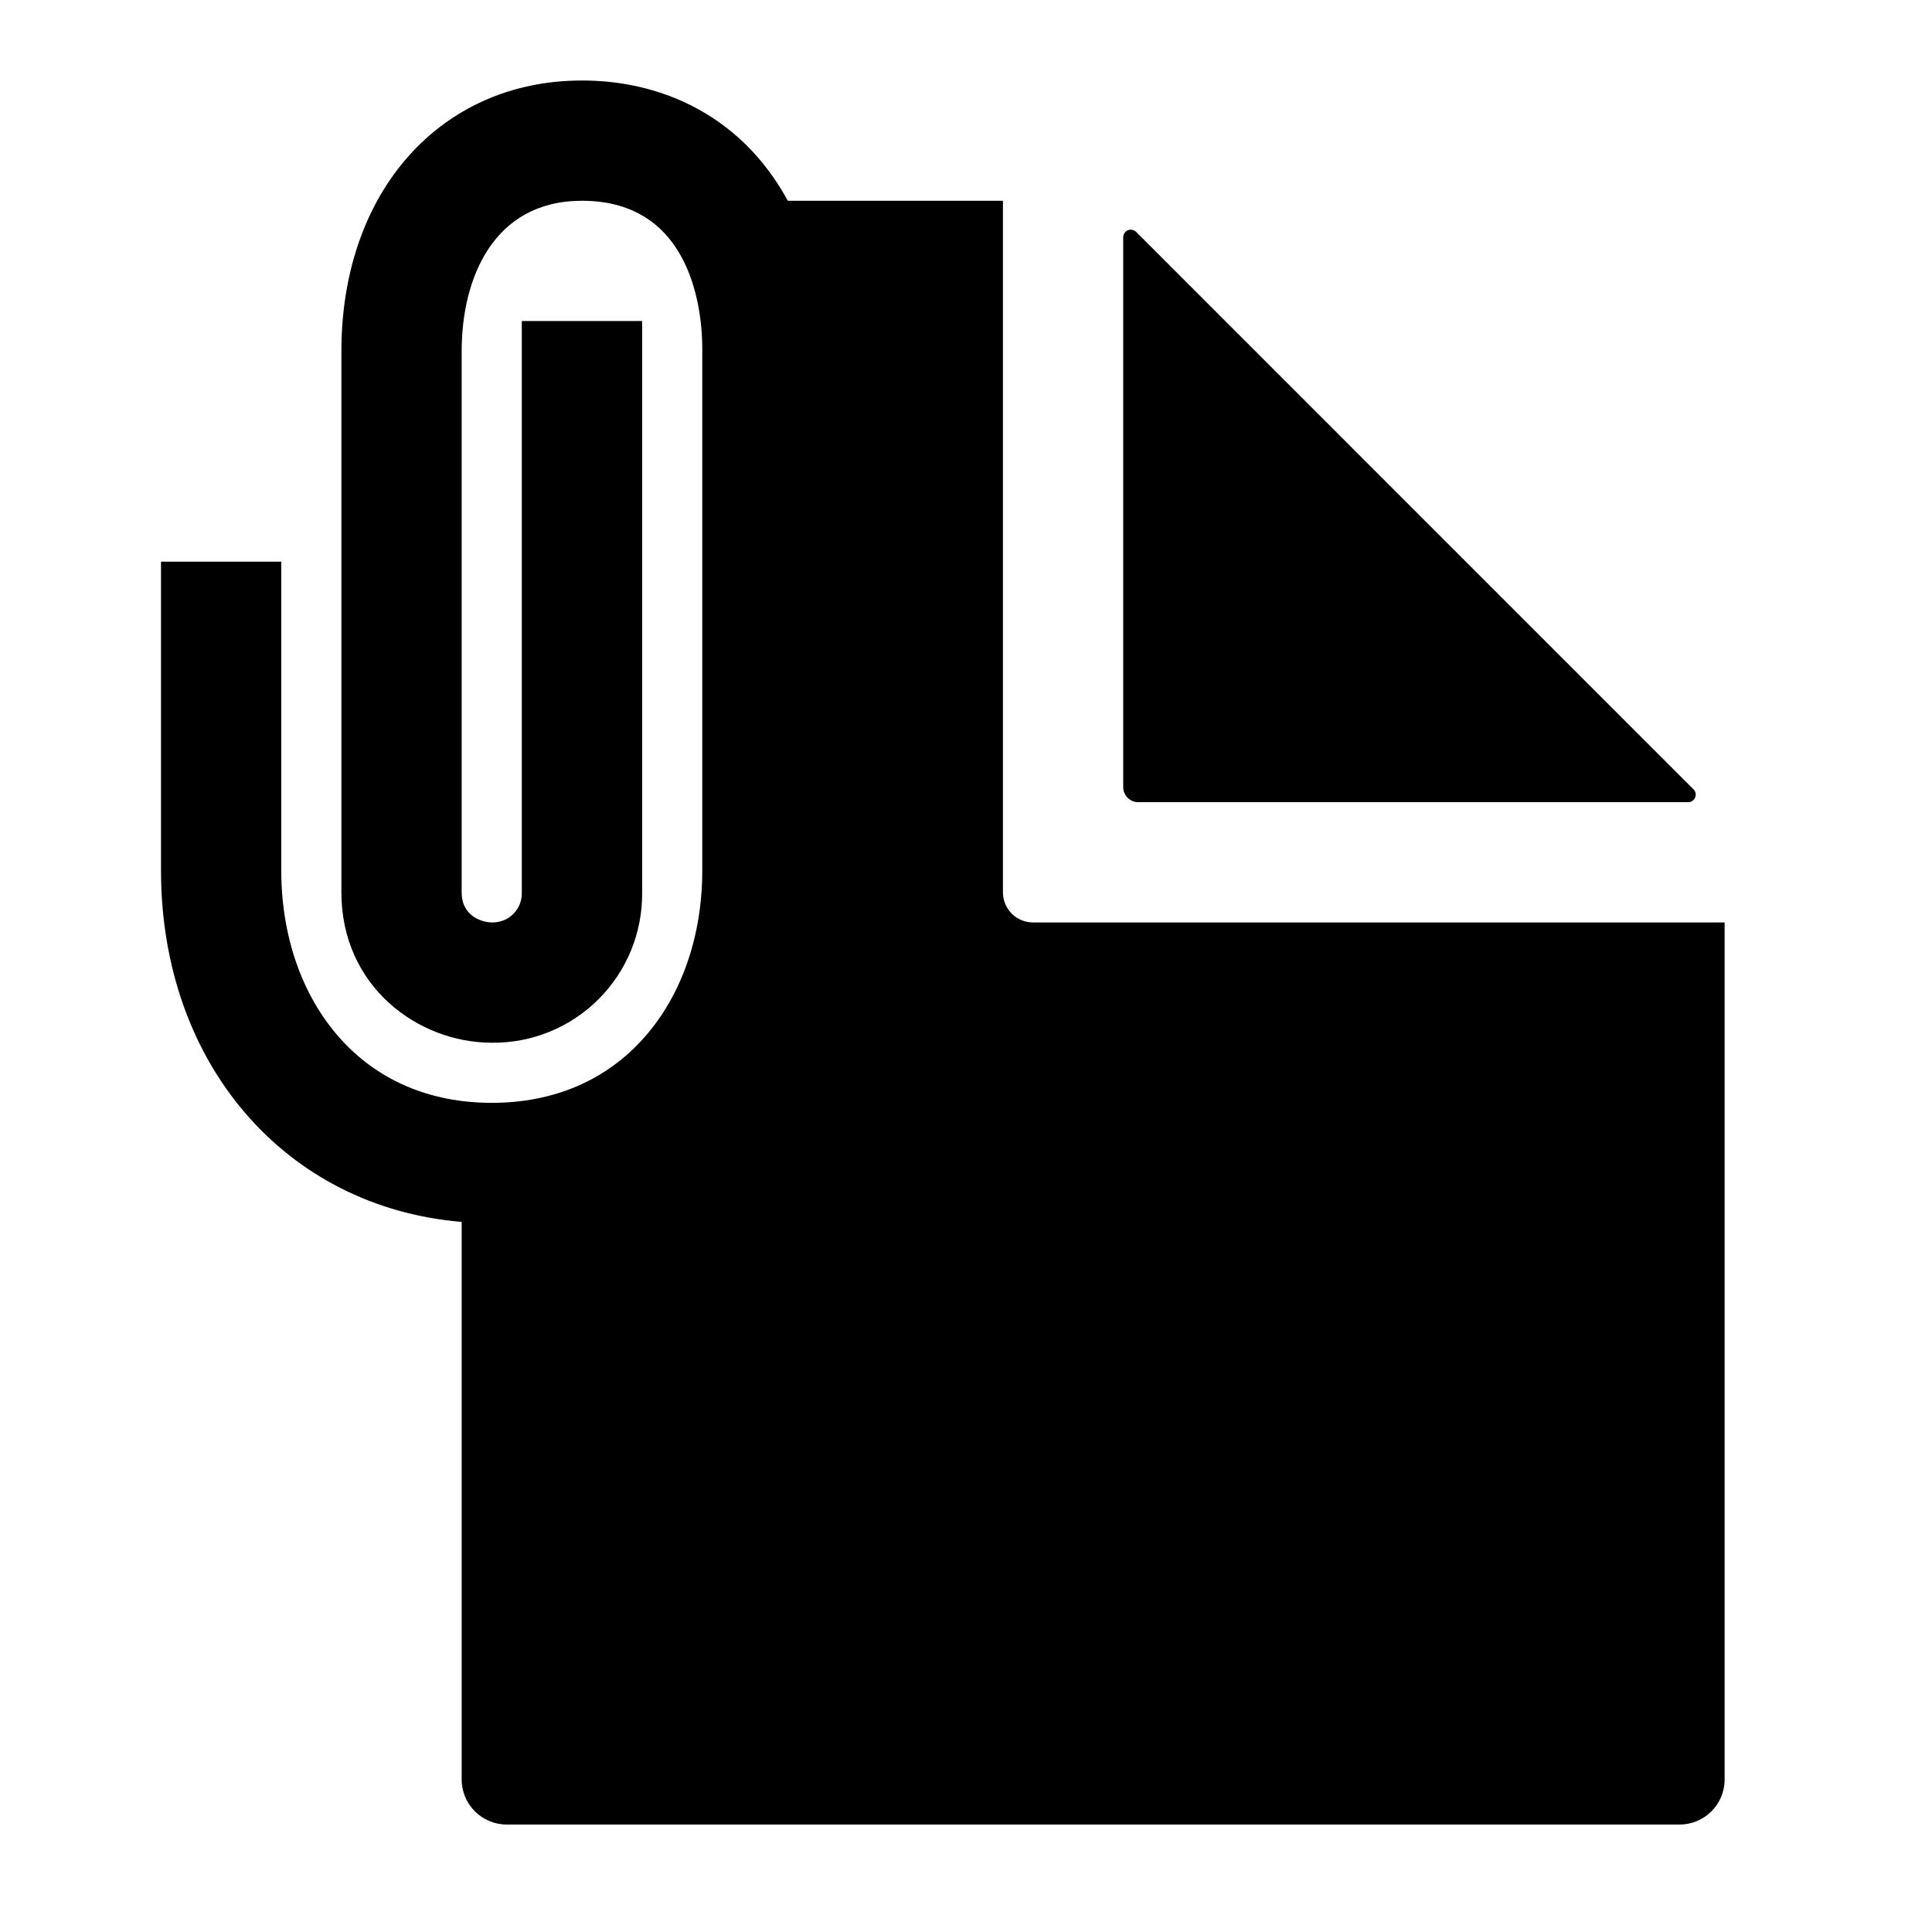 <?xml version="1.0" encoding="UTF-8"?>
<svg width="24px" height="24px" viewBox="0 0 24 24" version="1.1" xmlns="http://www.w3.org/2000/svg" xmlns:xlink="http://www.w3.org/1999/xlink">
    <title>99. Icons/Sharp/document-sharp</title>
    <defs>
        <filter id="filter-1">
            <feColorMatrix in="SourceGraphic" type="matrix" values="0 0 0 0 1 0 0 0 0 0.388 0 0 0 0 0 0 0 0 1 0"></feColorMatrix>
        </filter>
    </defs>
    <g id="99.-Icons/Sharp/document-sharp" stroke="none" stroke-width="1" fill="none" fill-rule="evenodd">
        <g filter="url(#filter-1)" id="document-attach-sharp">
            <g transform="translate(2, 1)">
                <path d="M10.833,10.459 C10.626,10.459 10.459,10.292 10.459,10.086 L10.459,1.494 L7.786,1.494 C7.699,1.333 7.597,1.179 7.482,1.036 C6.944,0.368 6.144,0 5.23,0 C3.47,0 2.241,1.383 2.241,3.362 L2.241,10.086 C2.241,11.253 3.191,11.953 4.109,11.953 C4.606,11.959 5.084,11.764 5.436,11.412 C5.787,11.061 5.982,10.583 5.977,10.086 L5.977,2.988 L4.482,2.988 L4.482,10.086 C4.486,10.186 4.447,10.283 4.377,10.353 C4.306,10.424 4.209,10.462 4.109,10.459 C4.005,10.459 3.735,10.392 3.735,10.086 L3.735,3.362 C3.735,2.459 4.128,1.494 5.23,1.494 C6.616,1.494 6.724,2.902 6.724,3.333 L6.724,9.812 C6.724,10.626 6.468,11.363 6.004,11.887 C5.533,12.42 4.878,12.7 4.109,12.7 C3.34,12.7 2.685,12.42 2.214,11.887 C1.75,11.363 1.494,10.626 1.494,9.812 L1.494,5.977 L0,5.977 L0,9.812 C0,12.217 1.55,13.997 3.735,14.179 L3.735,21.105 C3.735,21.415 3.986,21.665 4.296,21.665 L18.864,21.665 C19.173,21.665 19.424,21.415 19.424,21.105 L19.424,10.459 L10.833,10.459 Z" id="Path" fill="#000000" fill-rule="nonzero"></path>
                <path d="M12.14,8.965 L18.972,8.965 C19.009,8.965 19.043,8.942 19.058,8.907 C19.072,8.873 19.065,8.833 19.038,8.806 L12.113,1.88 C12.086,1.854 12.046,1.846 12.011,1.86 C11.976,1.875 11.953,1.909 11.953,1.947 L11.953,8.778 C11.953,8.881 12.037,8.965 12.14,8.965 Z" id="Path" fill="#000000" fill-rule="nonzero"></path>
            </g>
        </g>
    </g>
</svg>